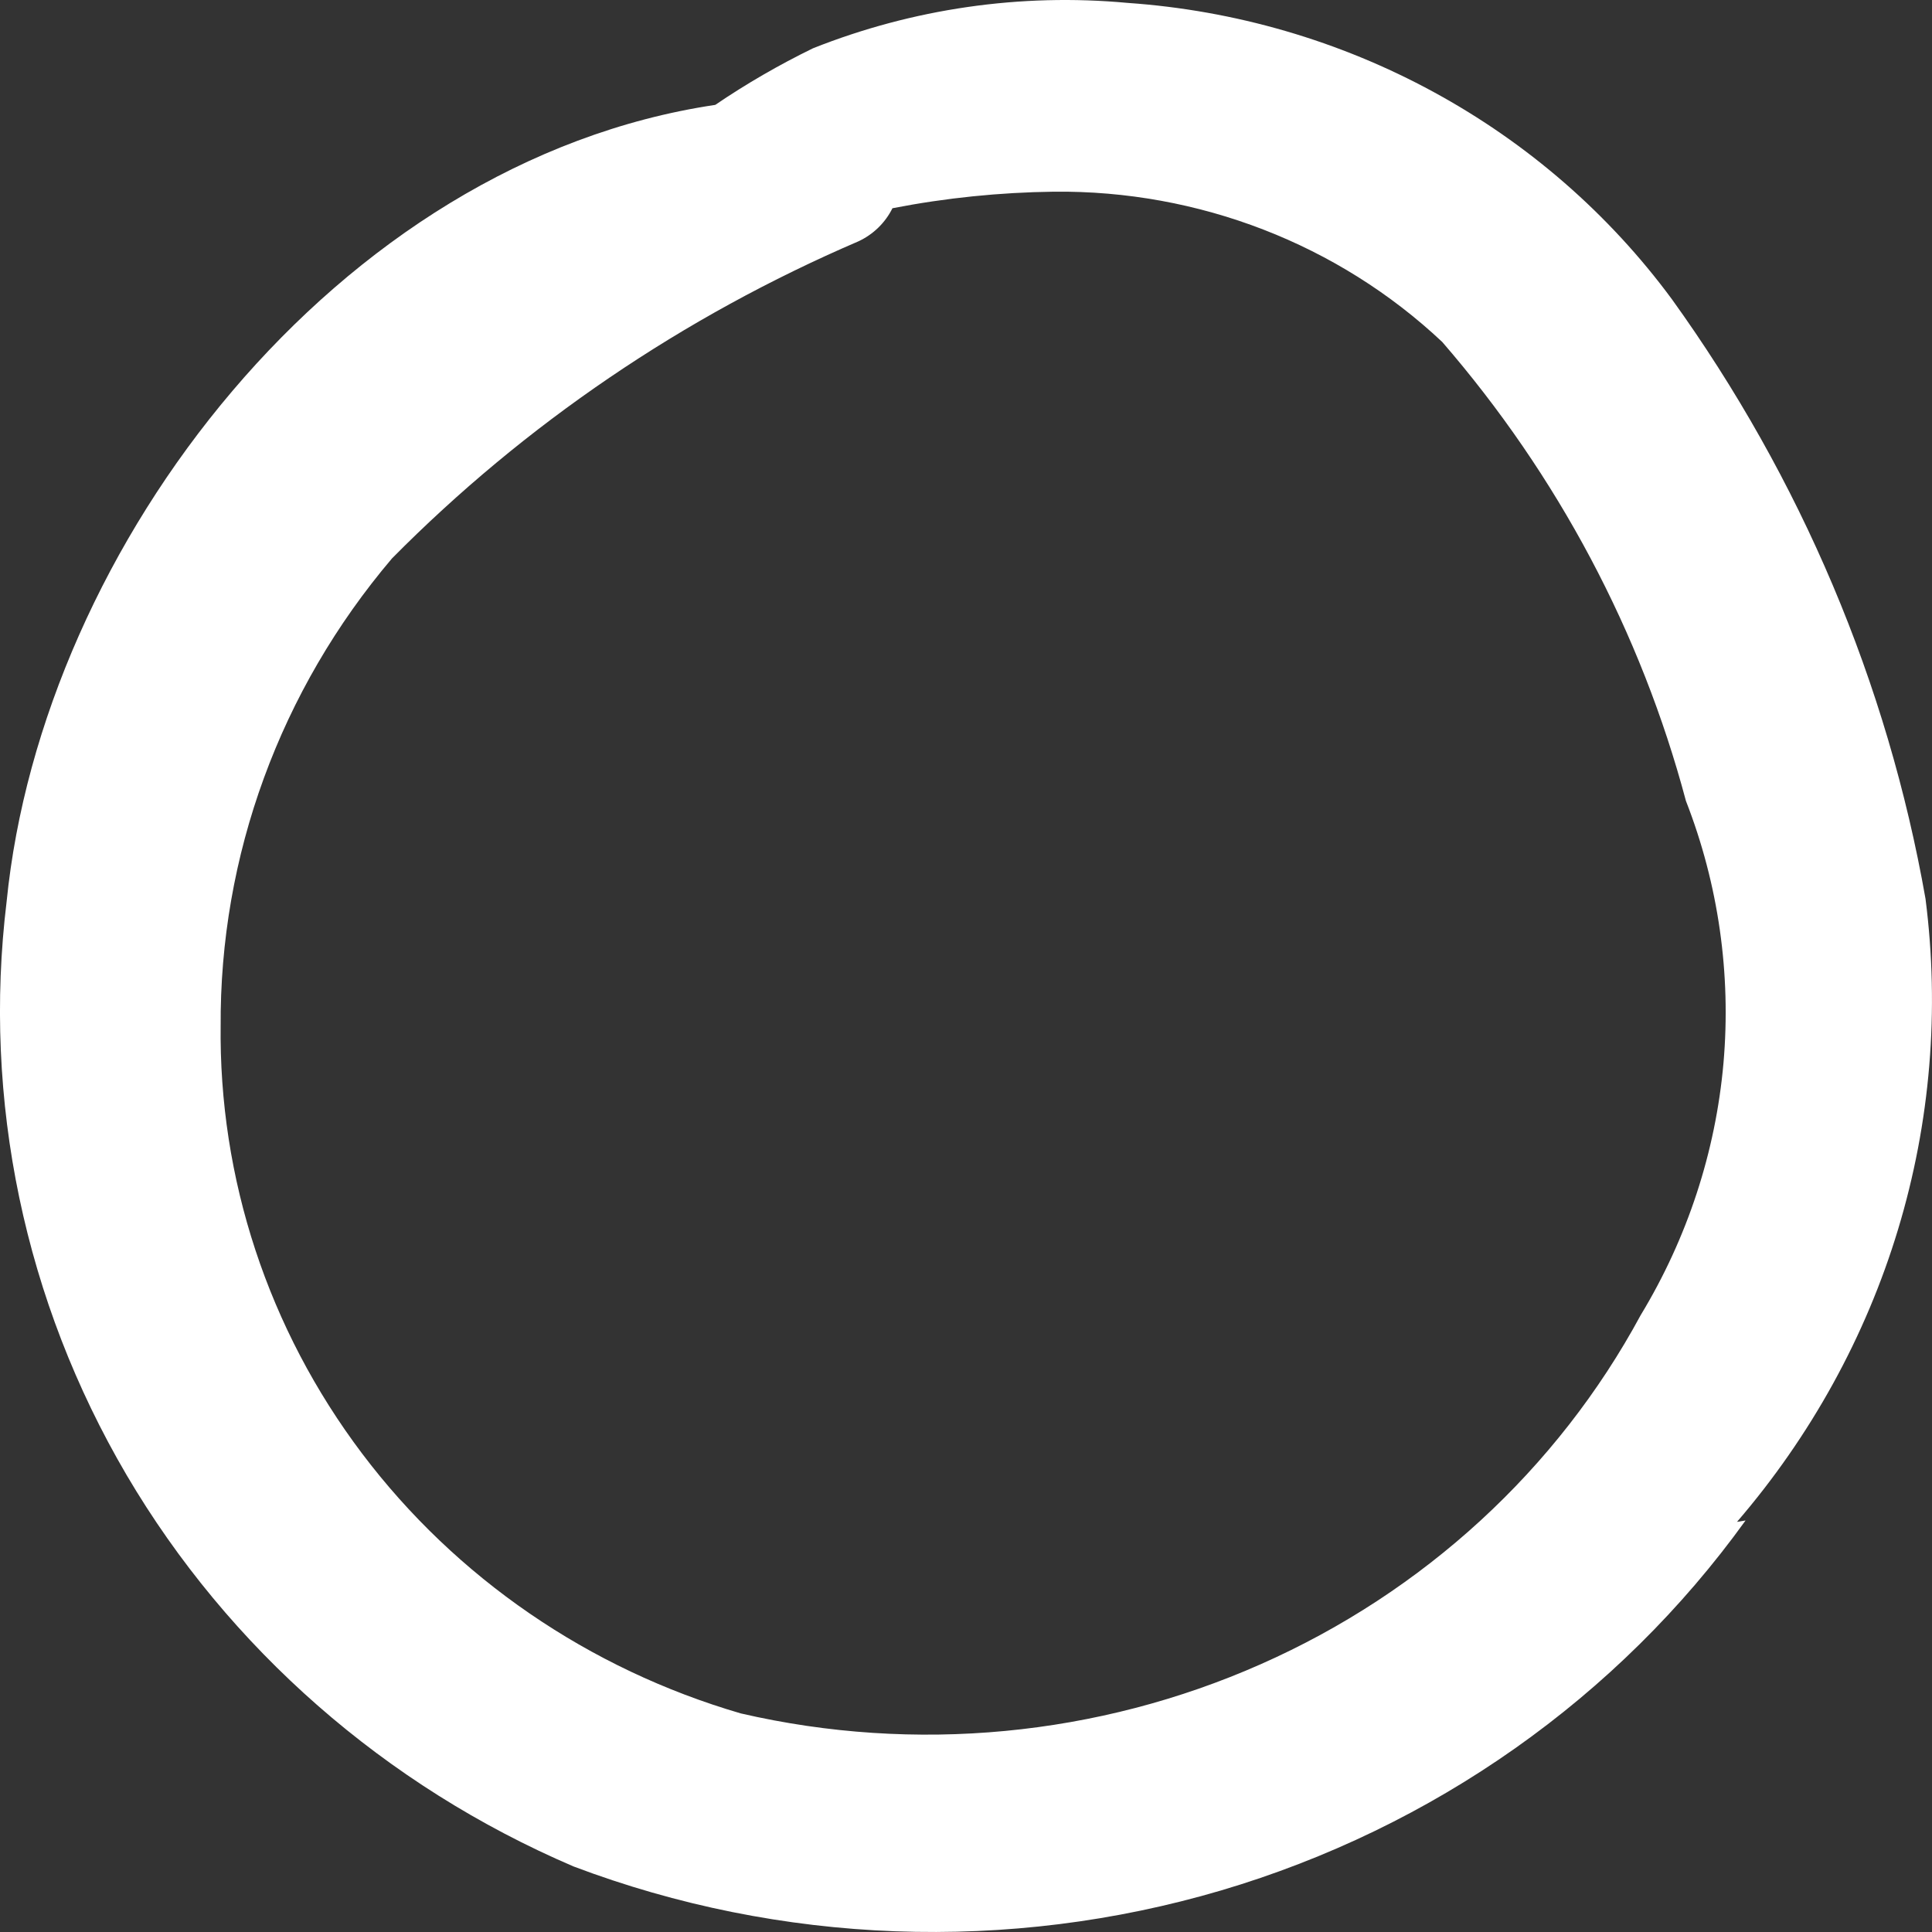 <svg width="14" height="14" viewBox="0 0 14 14" fill="none" xmlns="http://www.w3.org/2000/svg">
<rect x="0" y="0" width="14" height="14" fill="#333333" stroke="none"/>
<path id="Vector" d="M12.587 11.028C13.121 10.407 13.519 9.686 13.754 8.909C13.989 8.132 14.056 7.317 13.953 6.513C13.678 4.951 13.05 3.467 12.115 2.168C11.66 1.551 11.071 1.038 10.389 0.667C9.708 0.296 8.95 0.075 8.171 0.021C7.395 -0.051 6.613 0.063 5.891 0.35C5.645 0.47 5.408 0.607 5.183 0.76C2.441 1.169 0.305 3.956 0.048 6.533C-0.127 7.973 0.178 9.429 0.917 10.688C1.657 11.946 2.792 12.941 4.156 13.525C5.656 14.092 7.308 14.153 8.848 13.699C10.387 13.244 11.726 12.3 12.649 11.018L12.587 11.028ZM1.599 7.442C1.59 6.203 2.03 5.001 2.841 4.046C3.803 3.074 4.951 2.294 6.22 1.749C6.328 1.699 6.415 1.614 6.467 1.509C6.852 1.434 7.244 1.394 7.637 1.389C8.686 1.378 9.697 1.769 10.451 2.478C11.288 3.445 11.891 4.581 12.217 5.804C12.453 6.409 12.545 7.058 12.489 7.703C12.432 8.348 12.227 8.972 11.889 9.53C11.286 10.647 10.317 11.537 9.137 12.059C7.956 12.582 6.63 12.708 5.368 12.416C4.267 12.095 3.304 11.434 2.624 10.533C1.944 9.632 1.584 8.54 1.599 7.422" fill="white"/>
</svg>
